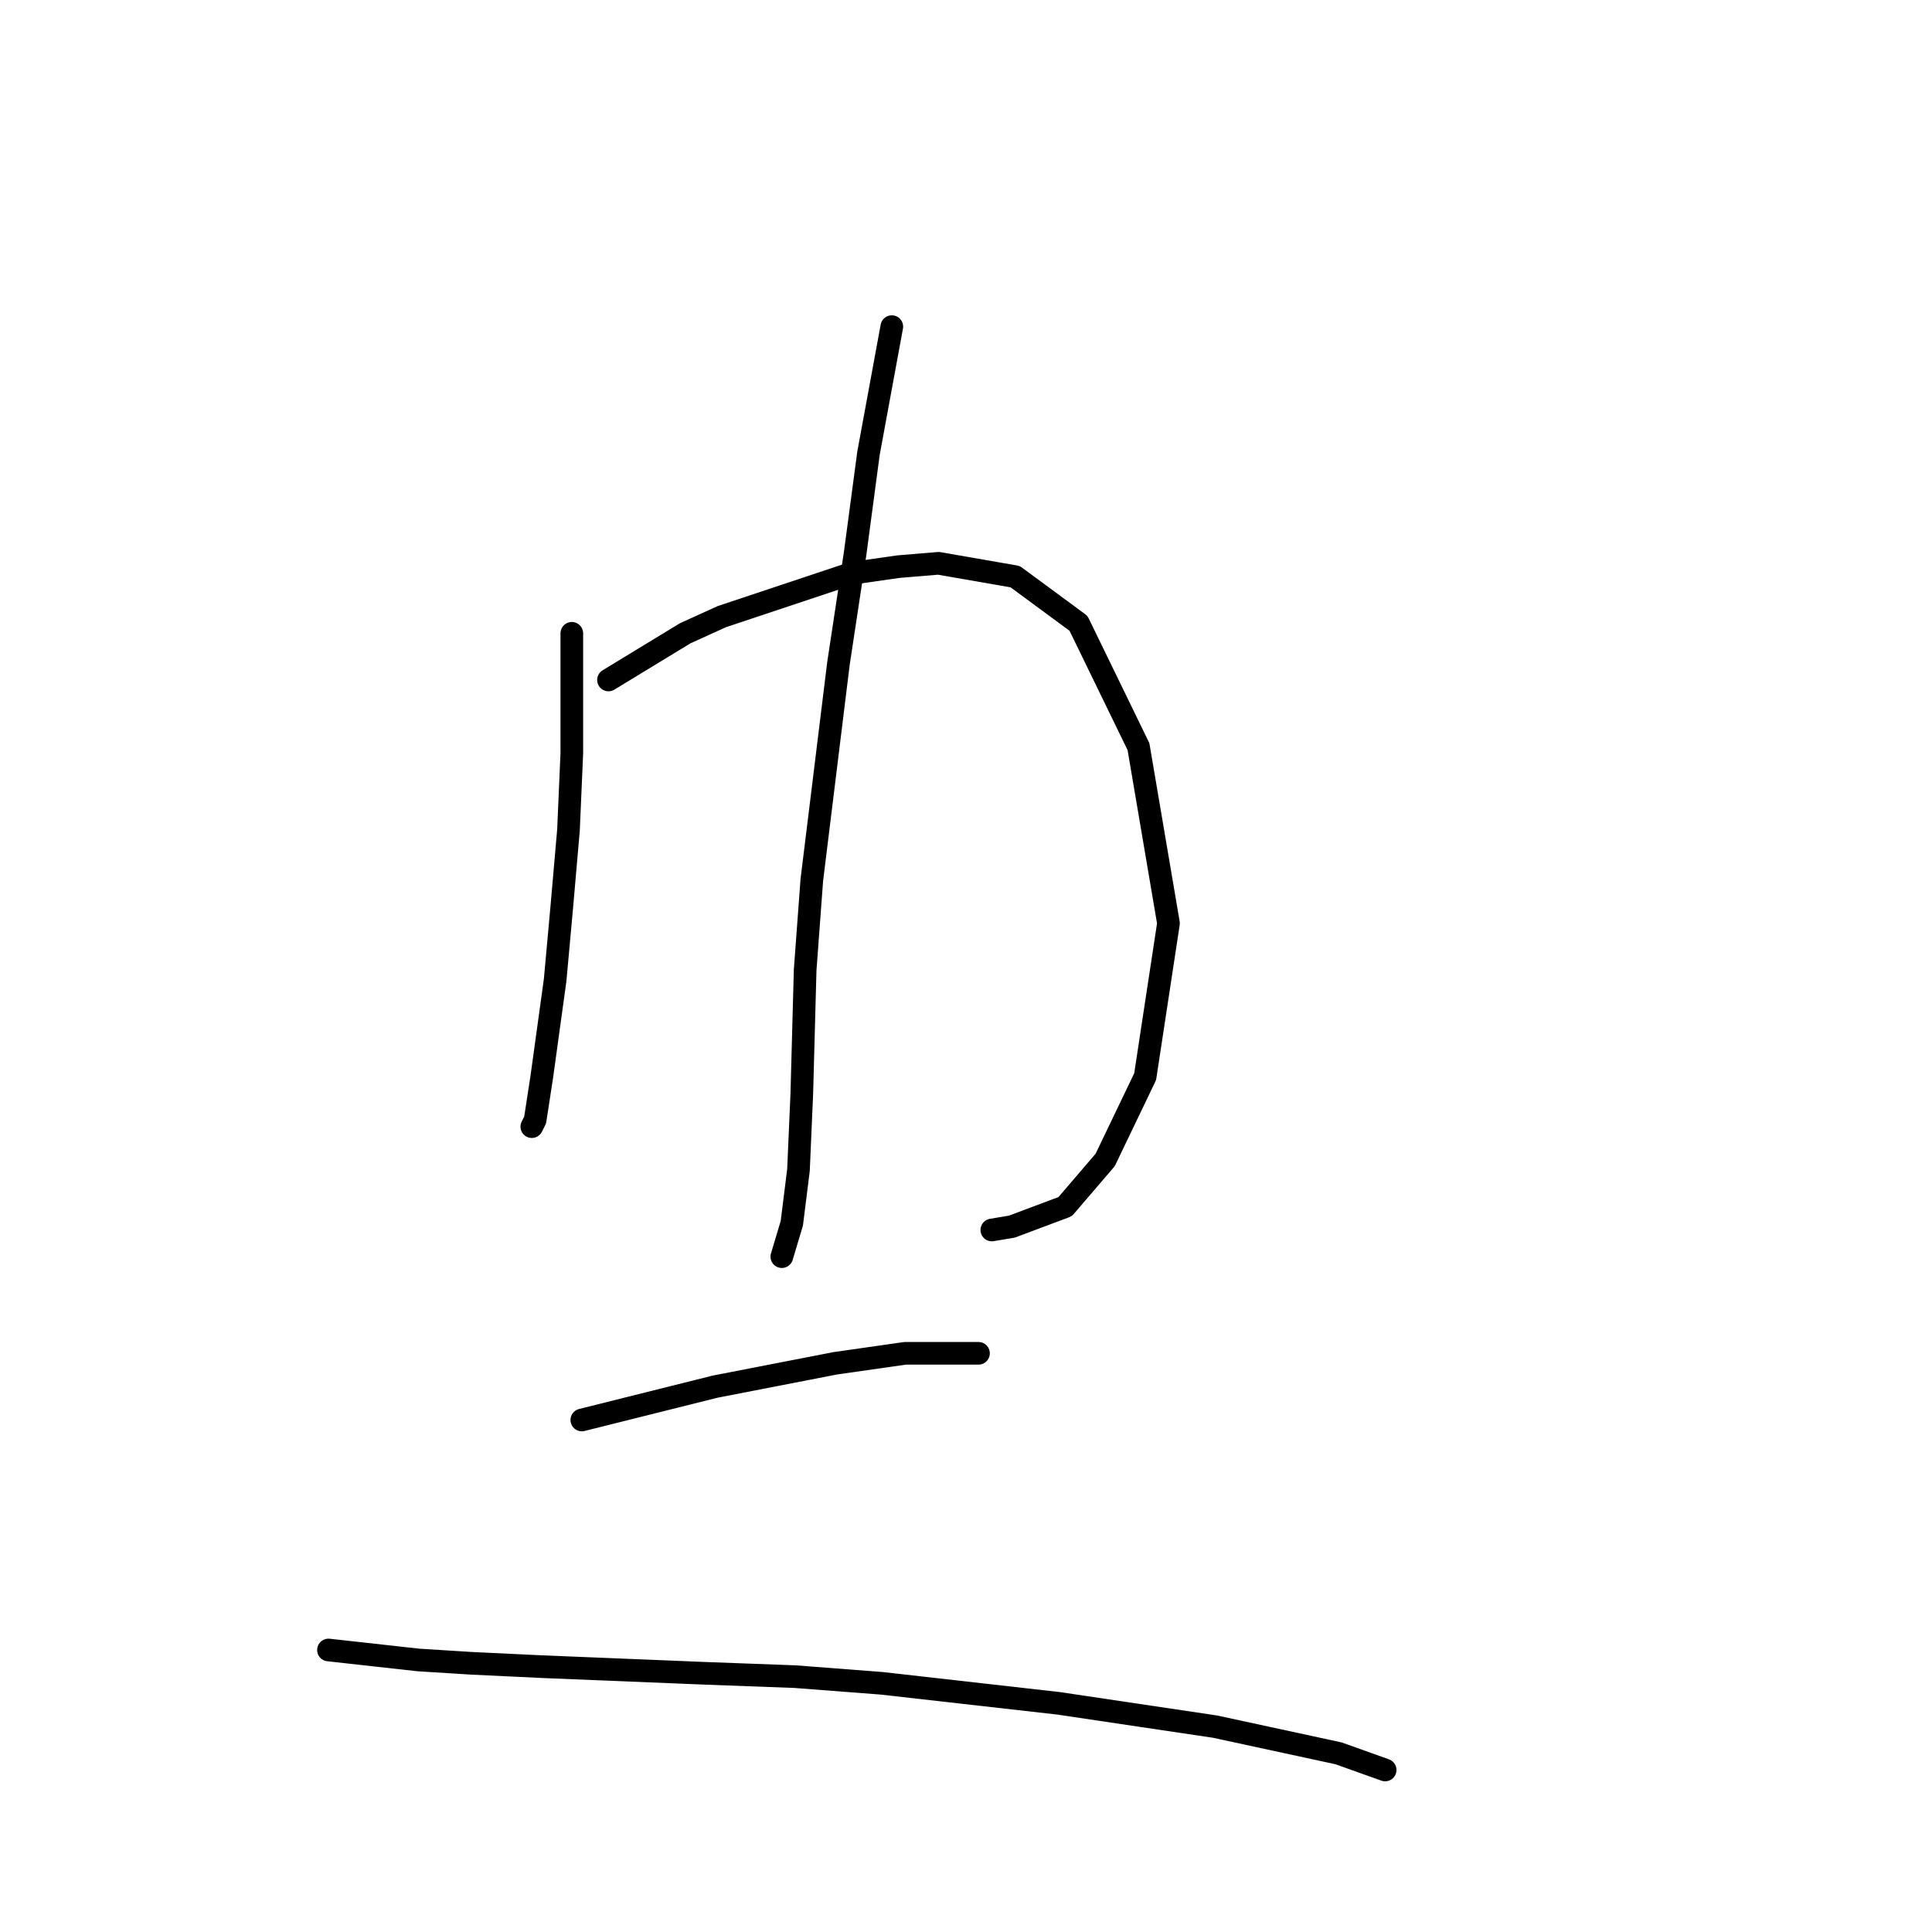 <?xml version="1.0" standalone="no"?>
    <svg width="256" height="256" xmlns="http://www.w3.org/2000/svg" version="1.1">
    <polyline stroke="black" stroke-width="3" stroke-linecap="round" fill="transparent" stroke-linejoin="round" points="75.768 83.916 75.768 99.817 75.327 109.976 74.443 120.135 73.56 129.852 71.793 142.661 70.91 148.403 70.468 149.286 70.468 149.286 " />
        <polyline stroke="black" stroke-width="3" stroke-linecap="round" fill="transparent" stroke-linejoin="round" points="80.627 90.1 90.786 83.916 95.644 81.708 112.87 75.966 119.054 75.082 124.354 74.641 134.513 76.408 142.905 82.591 150.855 98.934 154.831 122.343 151.739 142.661 146.439 153.703 141.138 159.887 134.071 162.537 131.421 162.979 131.421 162.979 " />
        <polyline stroke="black" stroke-width="3" stroke-linecap="round" fill="transparent" stroke-linejoin="round" points="118.17 43.281 115.079 60.065 113.312 73.316 111.103 87.891 107.57 116.601 106.687 128.527 106.245 144.869 105.803 155.028 104.92 162.095 103.595 166.512 103.595 166.512 " />
        <polyline stroke="black" stroke-width="3" stroke-linecap="round" fill="transparent" stroke-linejoin="round" points="77.093 188.155 89.461 185.063 94.761 183.738 110.662 180.646 119.937 179.321 126.121 179.321 129.213 179.321 129.654 179.321 129.654 179.321 " />
        <polyline stroke="black" stroke-width="3" stroke-linecap="round" fill="transparent" stroke-linejoin="round" points="43.525 218.631 55.451 219.956 62.518 220.398 71.793 220.84 93.436 221.723 105.362 222.165 116.845 223.048 140.255 225.698 161.014 228.79 177.357 232.324 183.54 234.532 183.54 234.532 " />
        </svg>